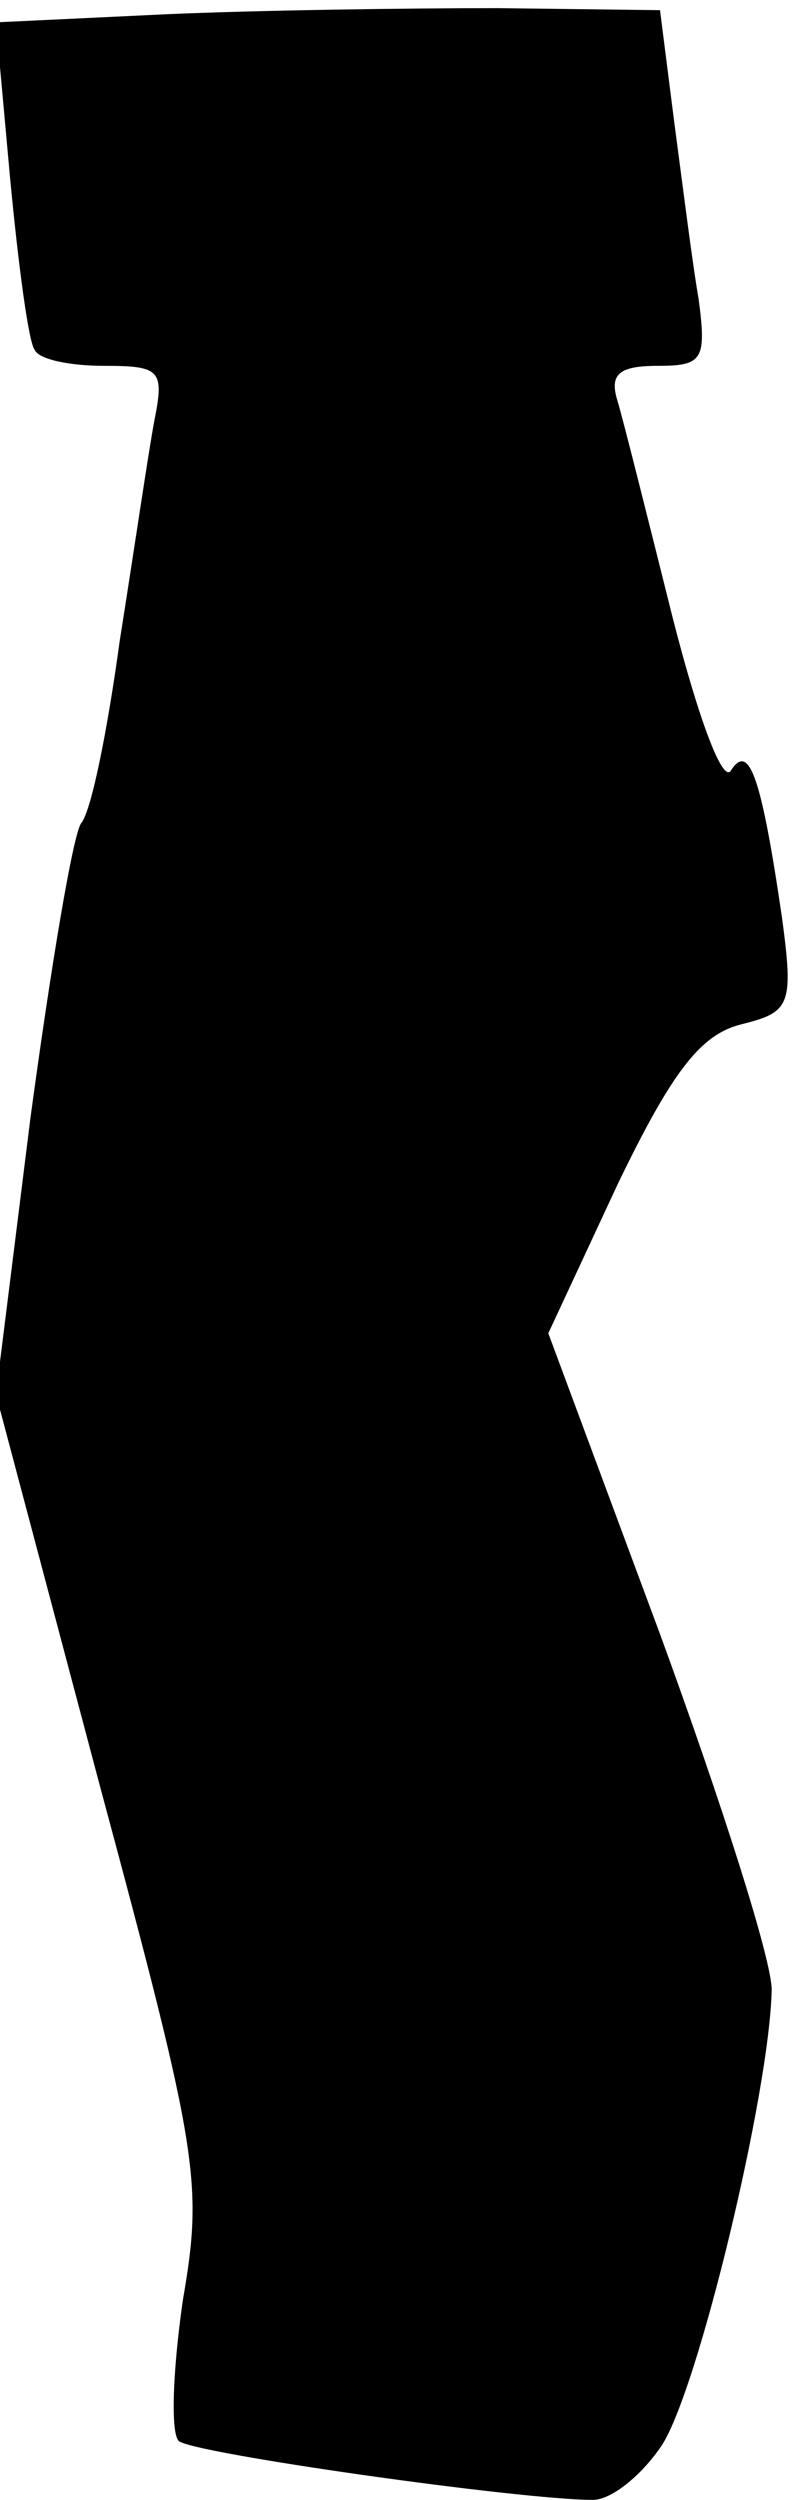 <?xml version="1.0" standalone="no"?>
<!DOCTYPE svg PUBLIC "-//W3C//DTD SVG 20010904//EN"
 "http://www.w3.org/TR/2001/REC-SVG-20010904/DTD/svg10.dtd">
<svg version="1.0" xmlns="http://www.w3.org/2000/svg"
 width="39pt" height="123pt" viewBox="0 0 39 123"
 preserveAspectRatio="xMidYMid meet">
<g transform="translate(0,123) scale(0.1,-0.1)"
fill="#000000" stroke="none">
<path fill="#000000" stroke="none" d="M82 1223 l-84 -4 7 -77 c4 -42 9 -80
12 -84 2 -5 18 -8 34 -8 28 0 30 -2 25 -27 -3 -16 -10 -64 -17 -108 -6 -44
-14 -84 -19 -90 -4 -5 -15 -71 -25 -145 l-17 -136 51 -192 c49 -182 51 -196
41 -254 -5 -35 -6 -65 -2 -69 6 -6 168 -29 204 -29 9 0 24 12 34 27 18 28 53
174 54 224 0 15 -25 93 -55 175 l-55 148 34 73 c27 56 41 74 61 79 24 6 26 9
20 53 -10 68 -16 86 -25 72 -4 -7 -16 25 -29 76 -12 48 -24 96 -27 106 -4 13
1 17 20 17 22 0 24 3 20 33 -3 17 -8 57 -12 87 l-7 55 -80 1 c-44 0 -117 -1
-163 -3z"/>
</g>
</svg>
